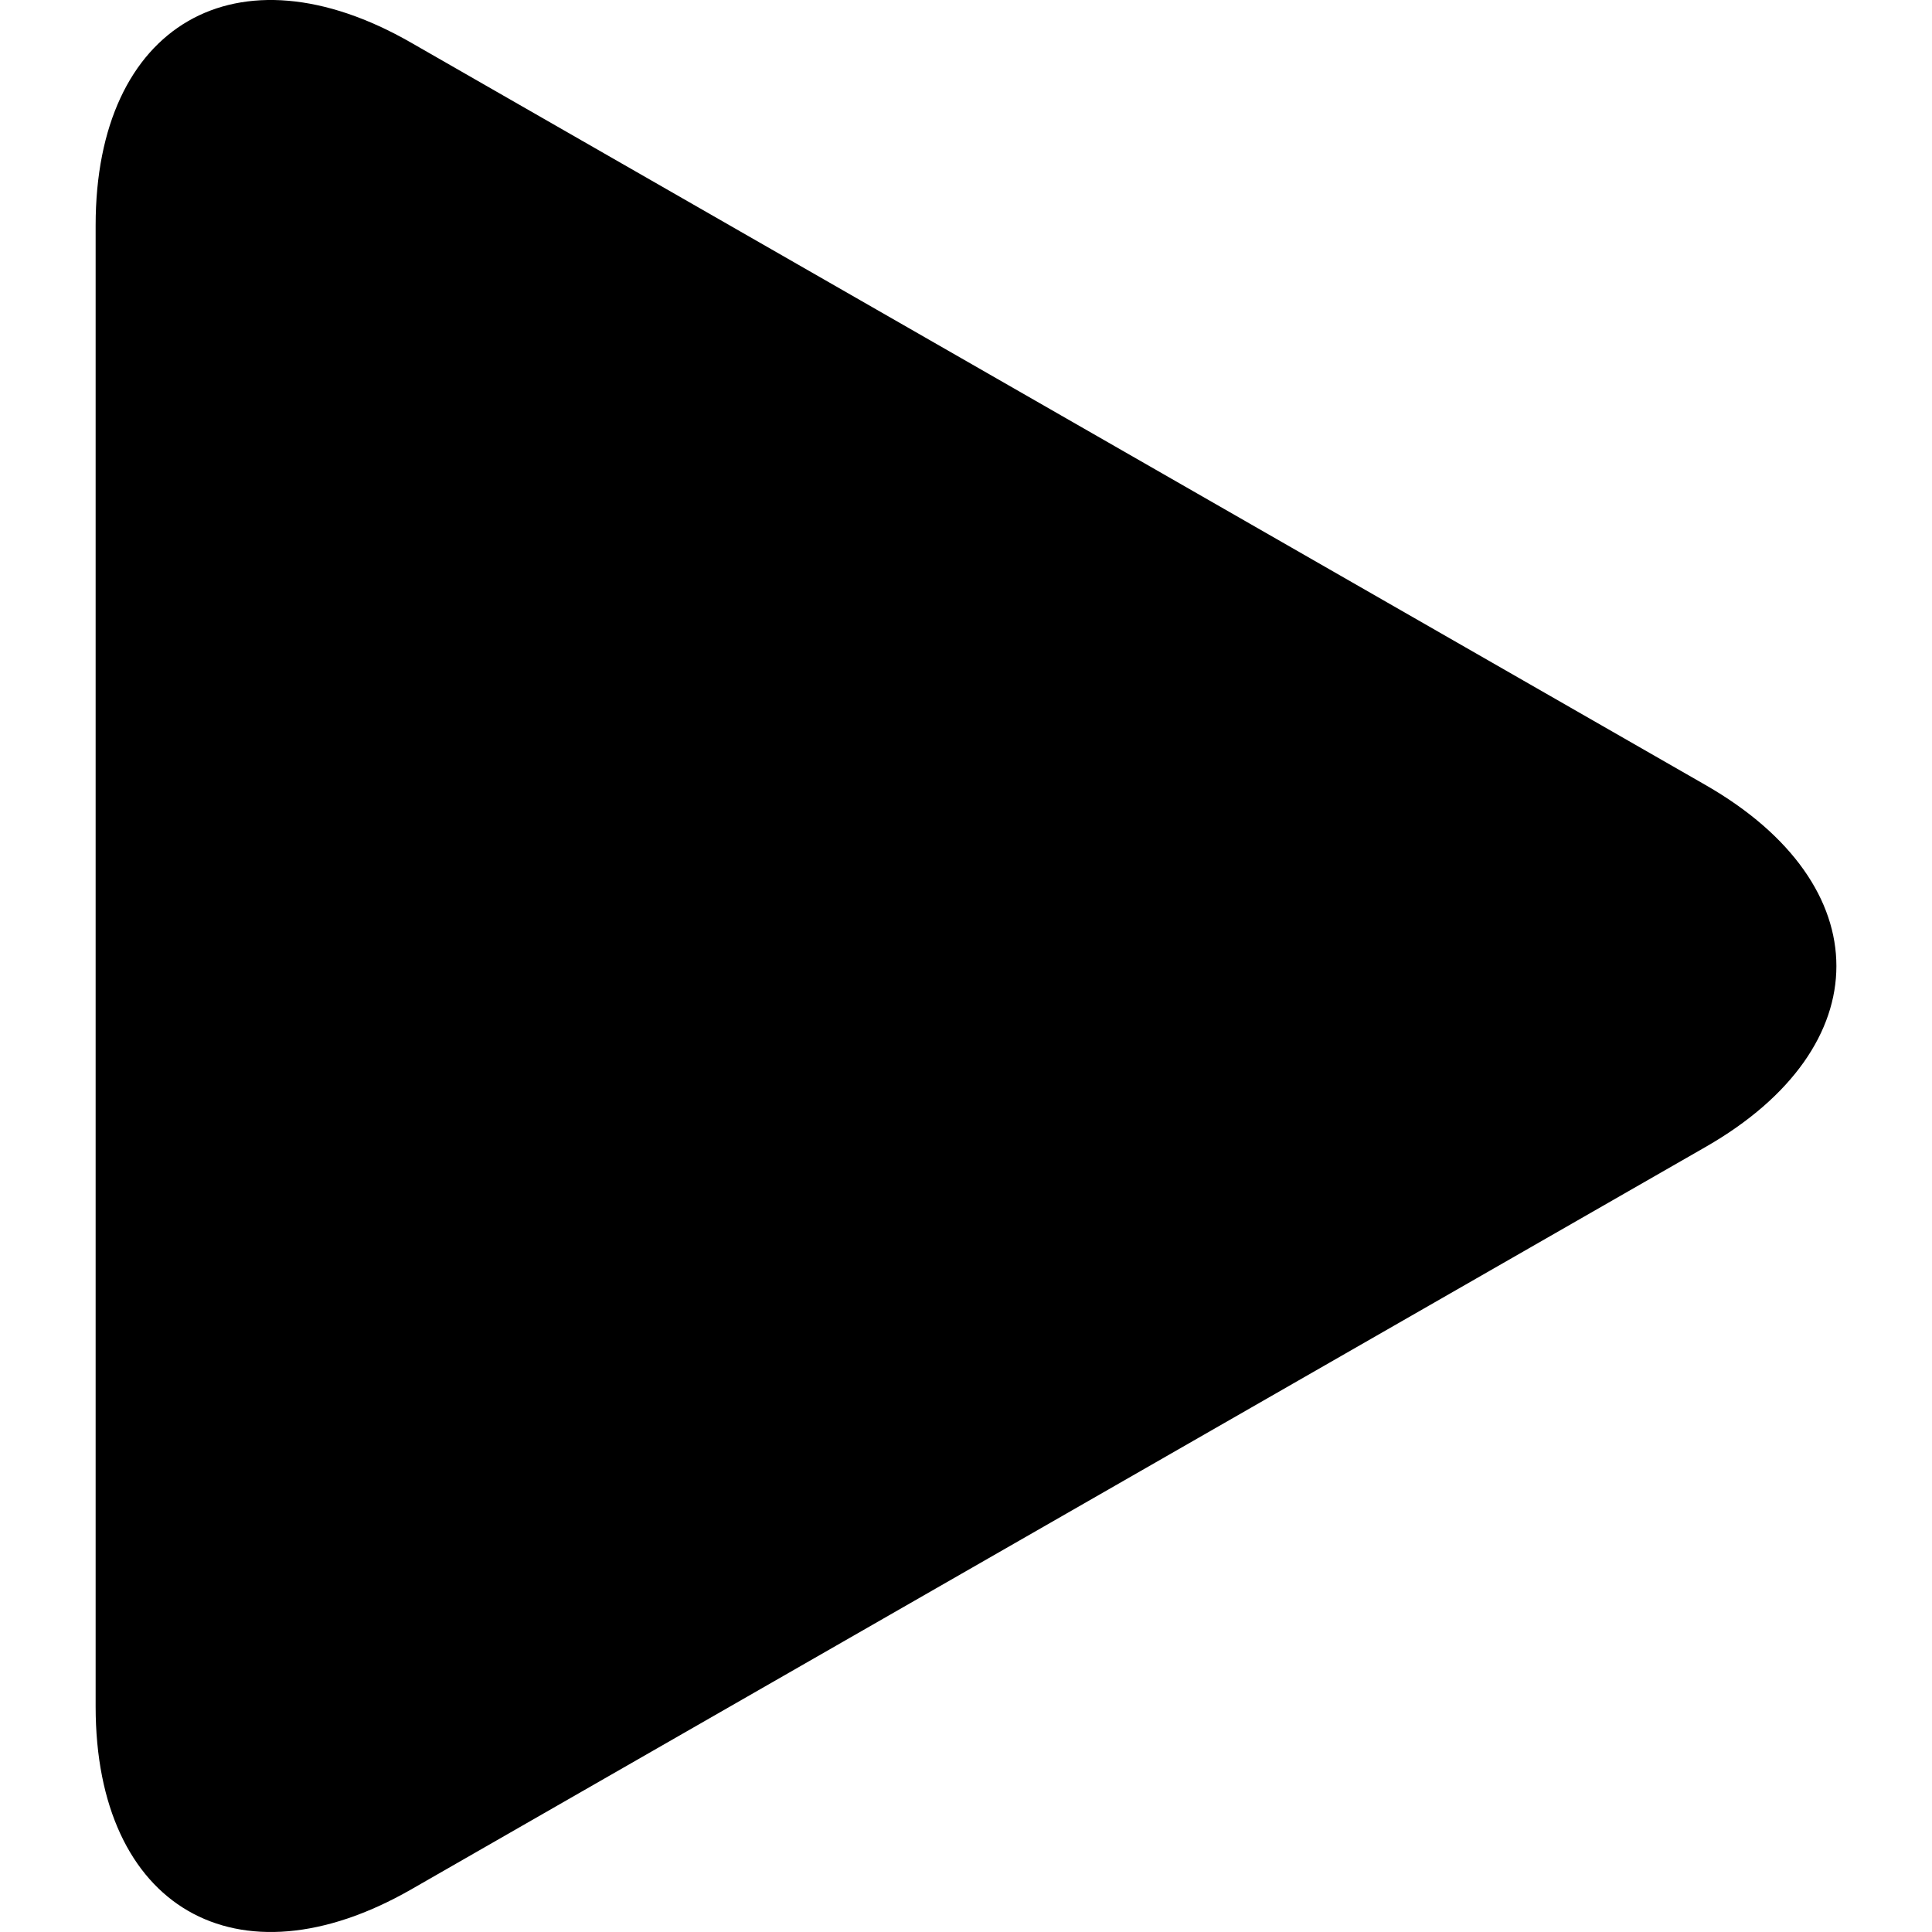 <svg width="16" height="16" viewBox="0 0 16 16" fill="none" xmlns="http://www.w3.org/2000/svg">
<g id="play-button-arrowhead (1) 1" clip-path="url(#clip0_446_8542)">
<g id="Group">
<path id="Vector" d="M3.404 0.353C1.961 -0.475 0.792 0.203 0.792 1.866V14.133C0.792 15.797 1.961 16.474 3.404 15.648L14.126 9.498C15.569 8.671 15.569 7.33 14.126 6.502L3.404 0.353Z" fill="black"/>
</g>
</g>
<defs>
<clipPath id="clip0_446_8542">
<rect width="16" height="16" fill="white"/>
</clipPath>
</defs>
</svg>
